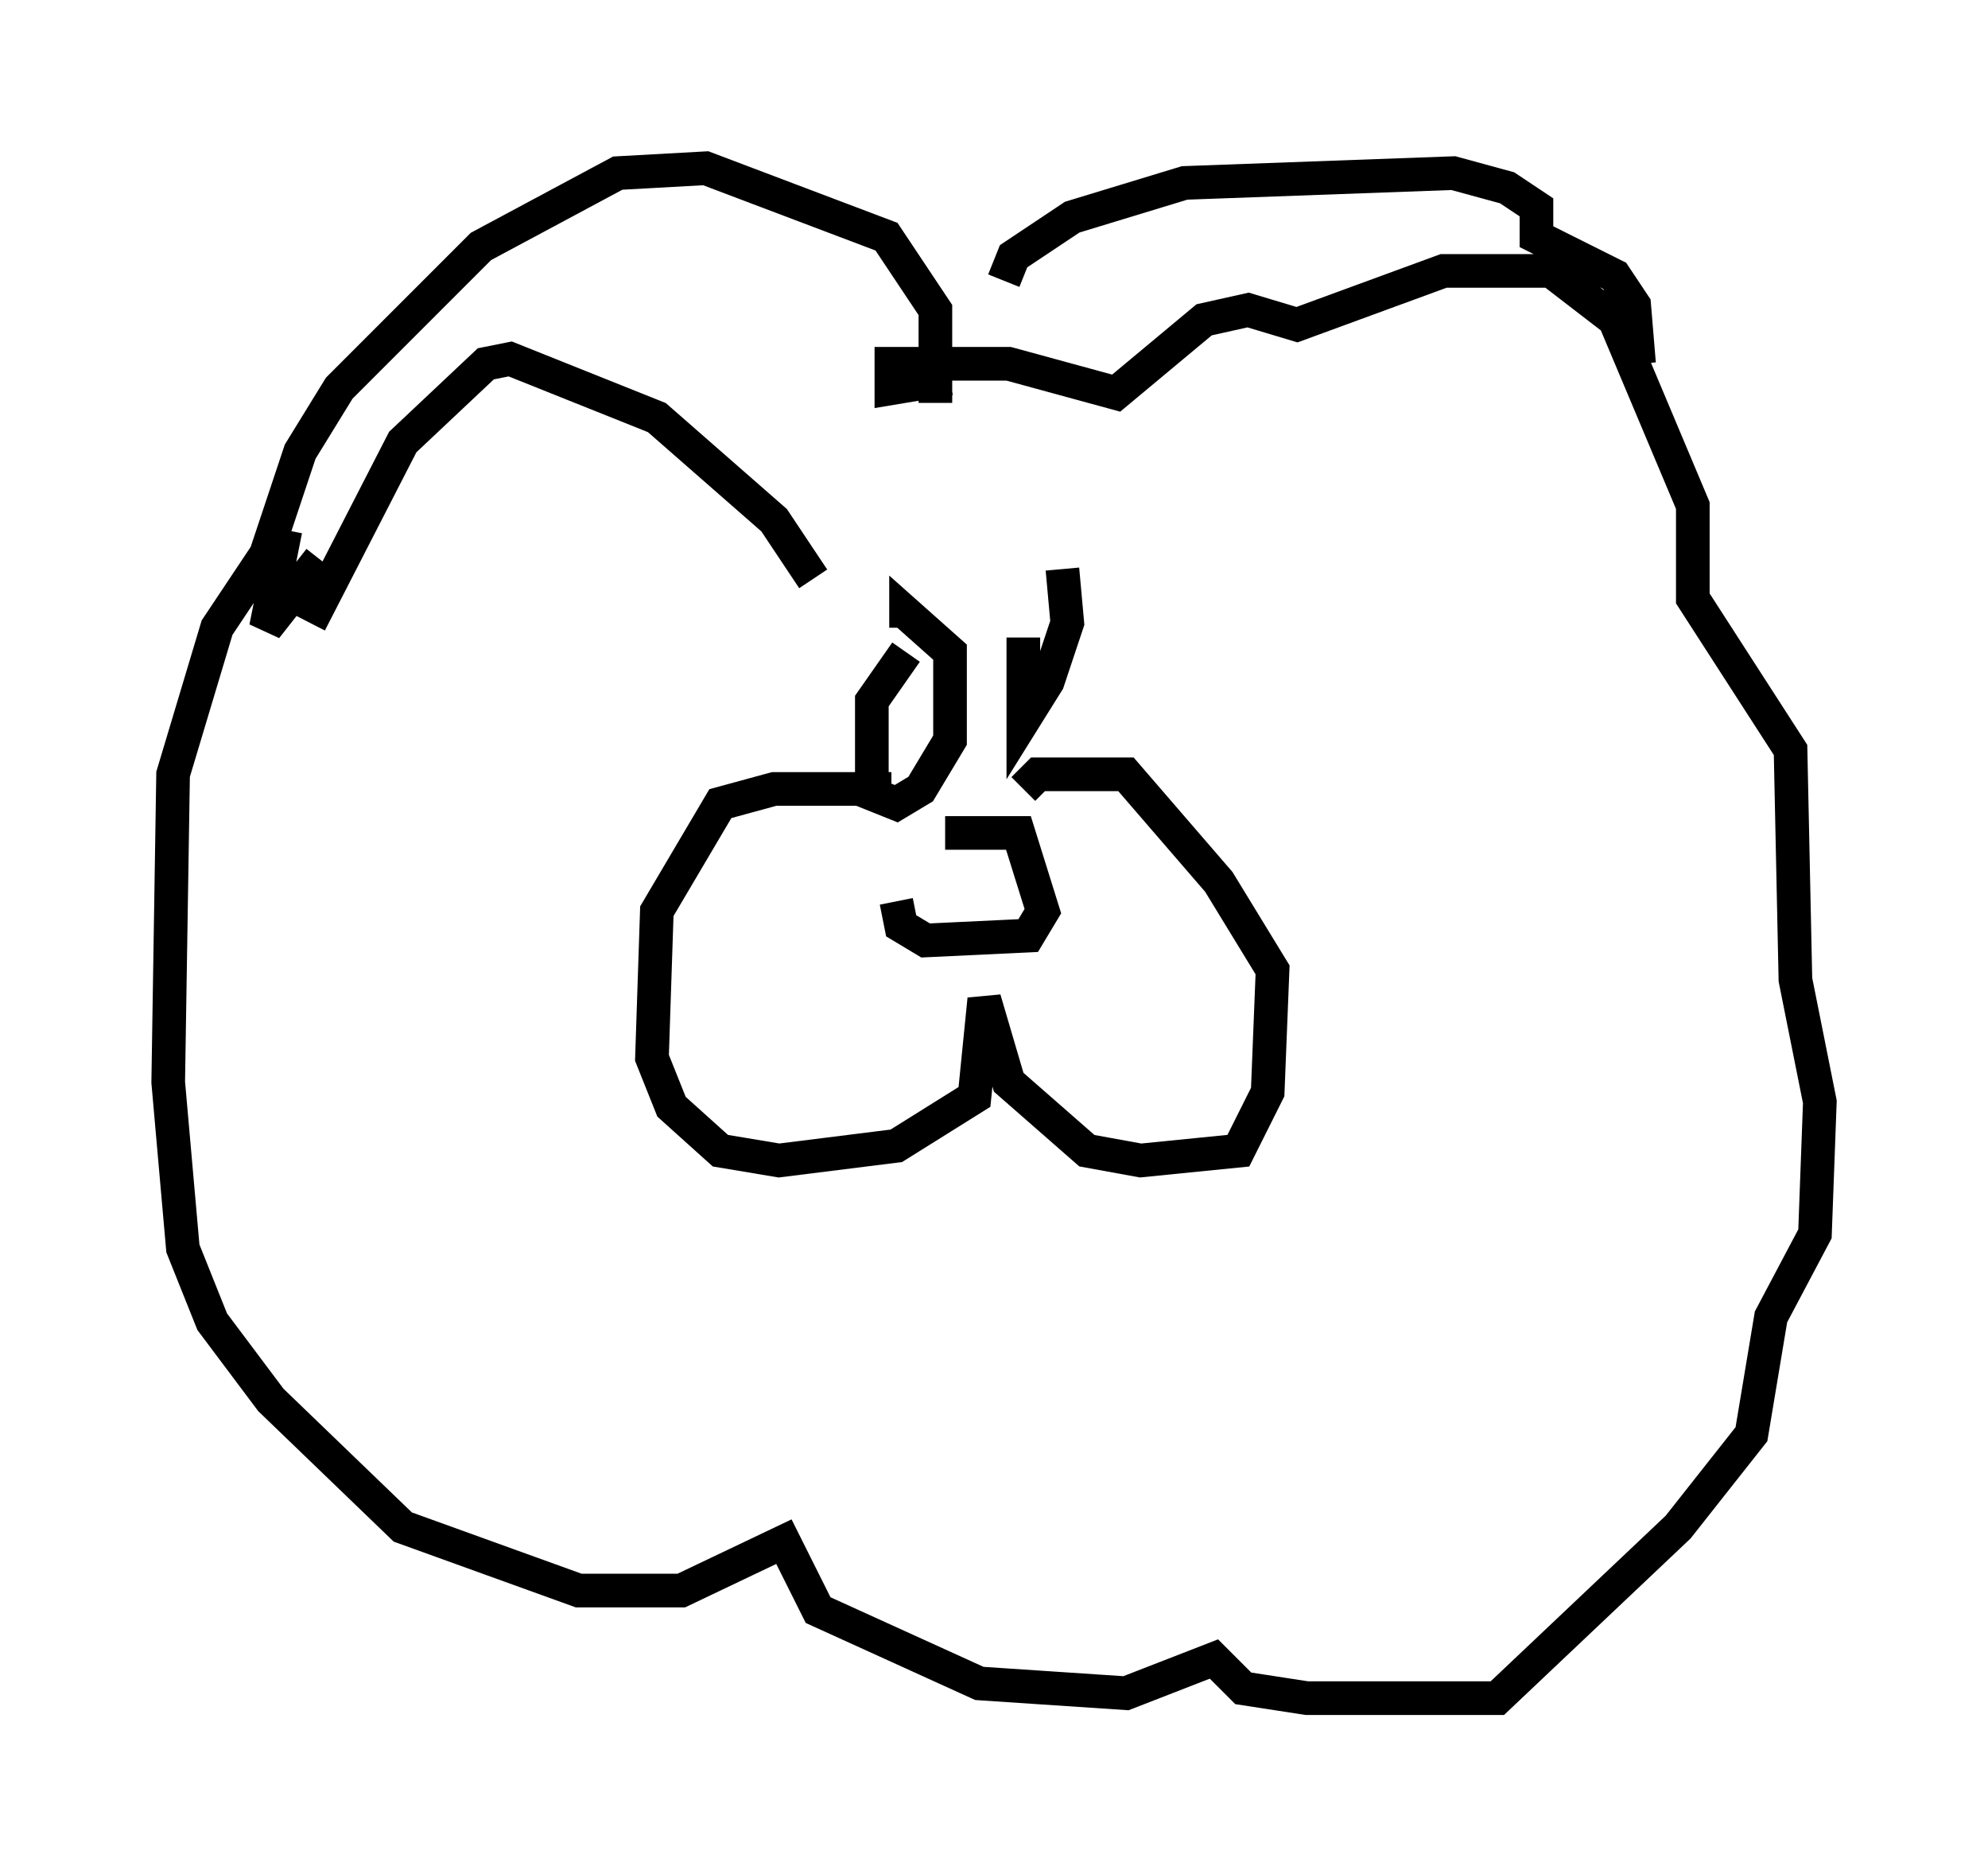 <?xml version="1.0" encoding="utf-8" ?>
<svg baseProfile="full" height="55.464" version="1.1" width="59.095" xmlns="http://www.w3.org/2000/svg" xmlns:ev="http://www.w3.org/2001/xml-events" xmlns:xlink="http://www.w3.org/1999/xlink"><defs /><rect fill="white" height="55.464" width="59.095" x="0" y="0" /><path d="M26.788, 24.318 m-0.145, 2.469 l0.145, 0.726 0.726, 0.436 l3.05, -0.145 0.436, -0.726 l-0.726, -2.324 -2.179, 0.0 m-1.598, -1.307 l-3.486, 0.0 -1.598, 0.436 l-1.888, 3.196 -0.145, 4.358 l0.581, 1.453 1.453, 1.307 l1.743, 0.291 3.486, -0.436 l2.324, -1.453 0.291, -2.905 l0.726, 2.469 2.324, 2.034 l1.598, 0.291 2.905, -0.291 l0.872, -1.743 0.145, -3.631 l-1.598, -2.615 -2.76, -3.196 l-2.615, 0.0 -0.436, 0.436 m-3.486, -4.067 l-1.017, 1.453 0.0, 2.76 l0.726, 0.291 0.726, -0.436 l0.872, -1.453 0.0, -2.615 l-1.307, -1.162 0.0, 0.436 m3.486, 0.291 l0.0, 2.469 0.726, -1.162 l0.581, -1.743 -0.145, -1.598 m-7.408, 0.291 l-1.162, -1.743 -3.486, -3.05 l-4.358, -1.743 -0.726, 0.145 l-2.469, 2.324 -2.76, 5.374 m-0.726, -2.76 l-0.581, 2.905 1.598, -2.034 m18.302, -4.648 l0.0, -2.76 -1.453, -2.179 l-5.374, -2.034 -2.615, 0.145 l-4.067, 2.179 -4.212, 4.212 l-1.162, 1.888 -1.017, 3.05 l-1.453, 2.179 -1.307, 4.358 l-0.145, 9.151 0.436, 4.939 l0.872, 2.179 1.743, 2.324 l3.922, 3.777 5.229, 1.888 l3.05, 0.0 3.05, -1.453 l1.017, 2.034 4.793, 2.179 l4.358, 0.291 2.615, -1.017 l0.872, 0.872 1.888, 0.291 l5.665, 0.0 5.374, -5.084 l2.179, -2.76 0.581, -3.486 l1.307, -2.469 0.145, -3.922 l-0.726, -3.631 -0.145, -6.827 l-2.905, -4.503 0.0, -2.76 l-2.324, -5.52 -1.888, -1.453 l-3.196, 0.0 -4.358, 1.598 l-1.453, -0.436 -1.307, 0.291 l-2.615, 2.179 -3.196, -0.872 l-3.486, 0.0 0.0, 0.726 l1.743, -0.291 m1.598, -2.905 l0.291, -0.726 1.743, -1.162 l3.341, -1.017 7.989, -0.291 l1.598, 0.436 0.872, 0.581 l0.0, 0.872 2.324, 1.162 l0.581, 0.872 0.145, 1.743 " fill="none" stroke="black" stroke-width="1" /></svg>